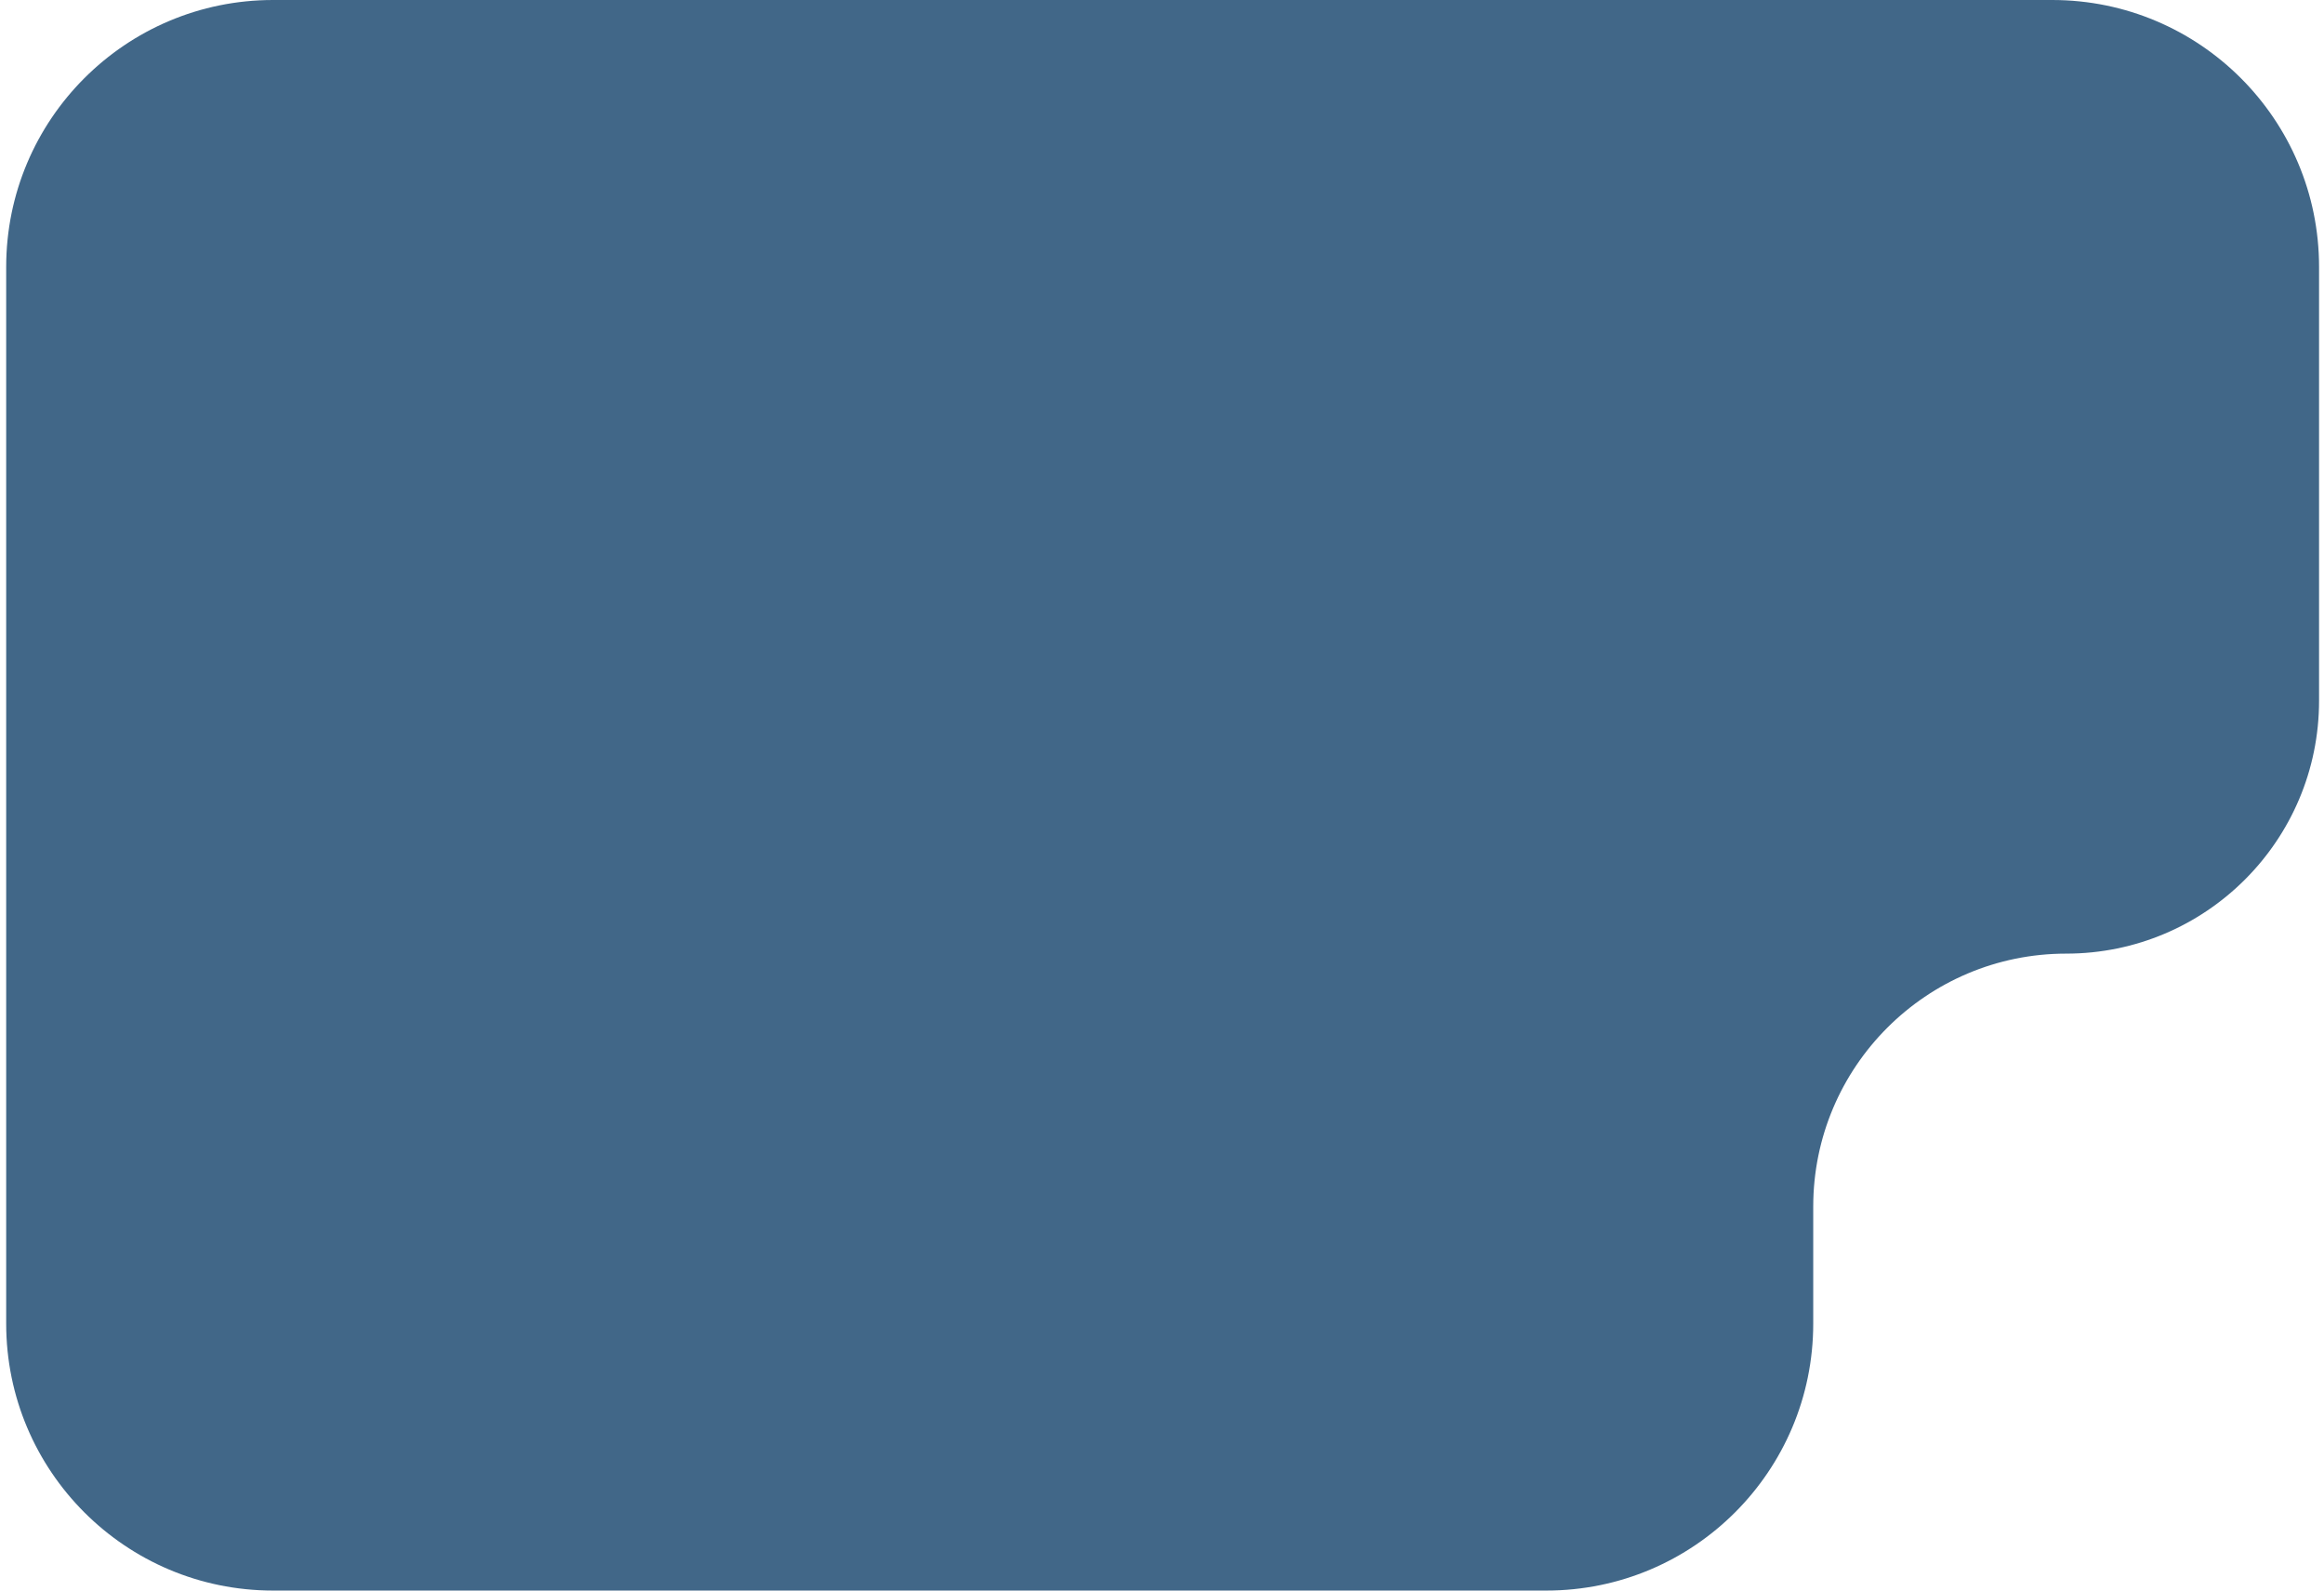 <svg width="209" height="143" viewBox="0 0 209 143" fill="none" xmlns="http://www.w3.org/2000/svg">
<path fill-rule="evenodd" clip-rule="evenodd" d="M208.556 24C208.556 10.745 197.811 0 184.556 0H24.556C11.301 0 0.556 10.745 0.556 24V119C0.556 132.255 11.301 143 24.556 143H139.066C152.32 143 163.066 132.255 163.066 119V108.481C163.066 95.919 173.249 85.736 185.811 85.736C198.373 85.736 208.556 75.553 208.556 62.991V24Z" fill="#416788"/>
</svg>
